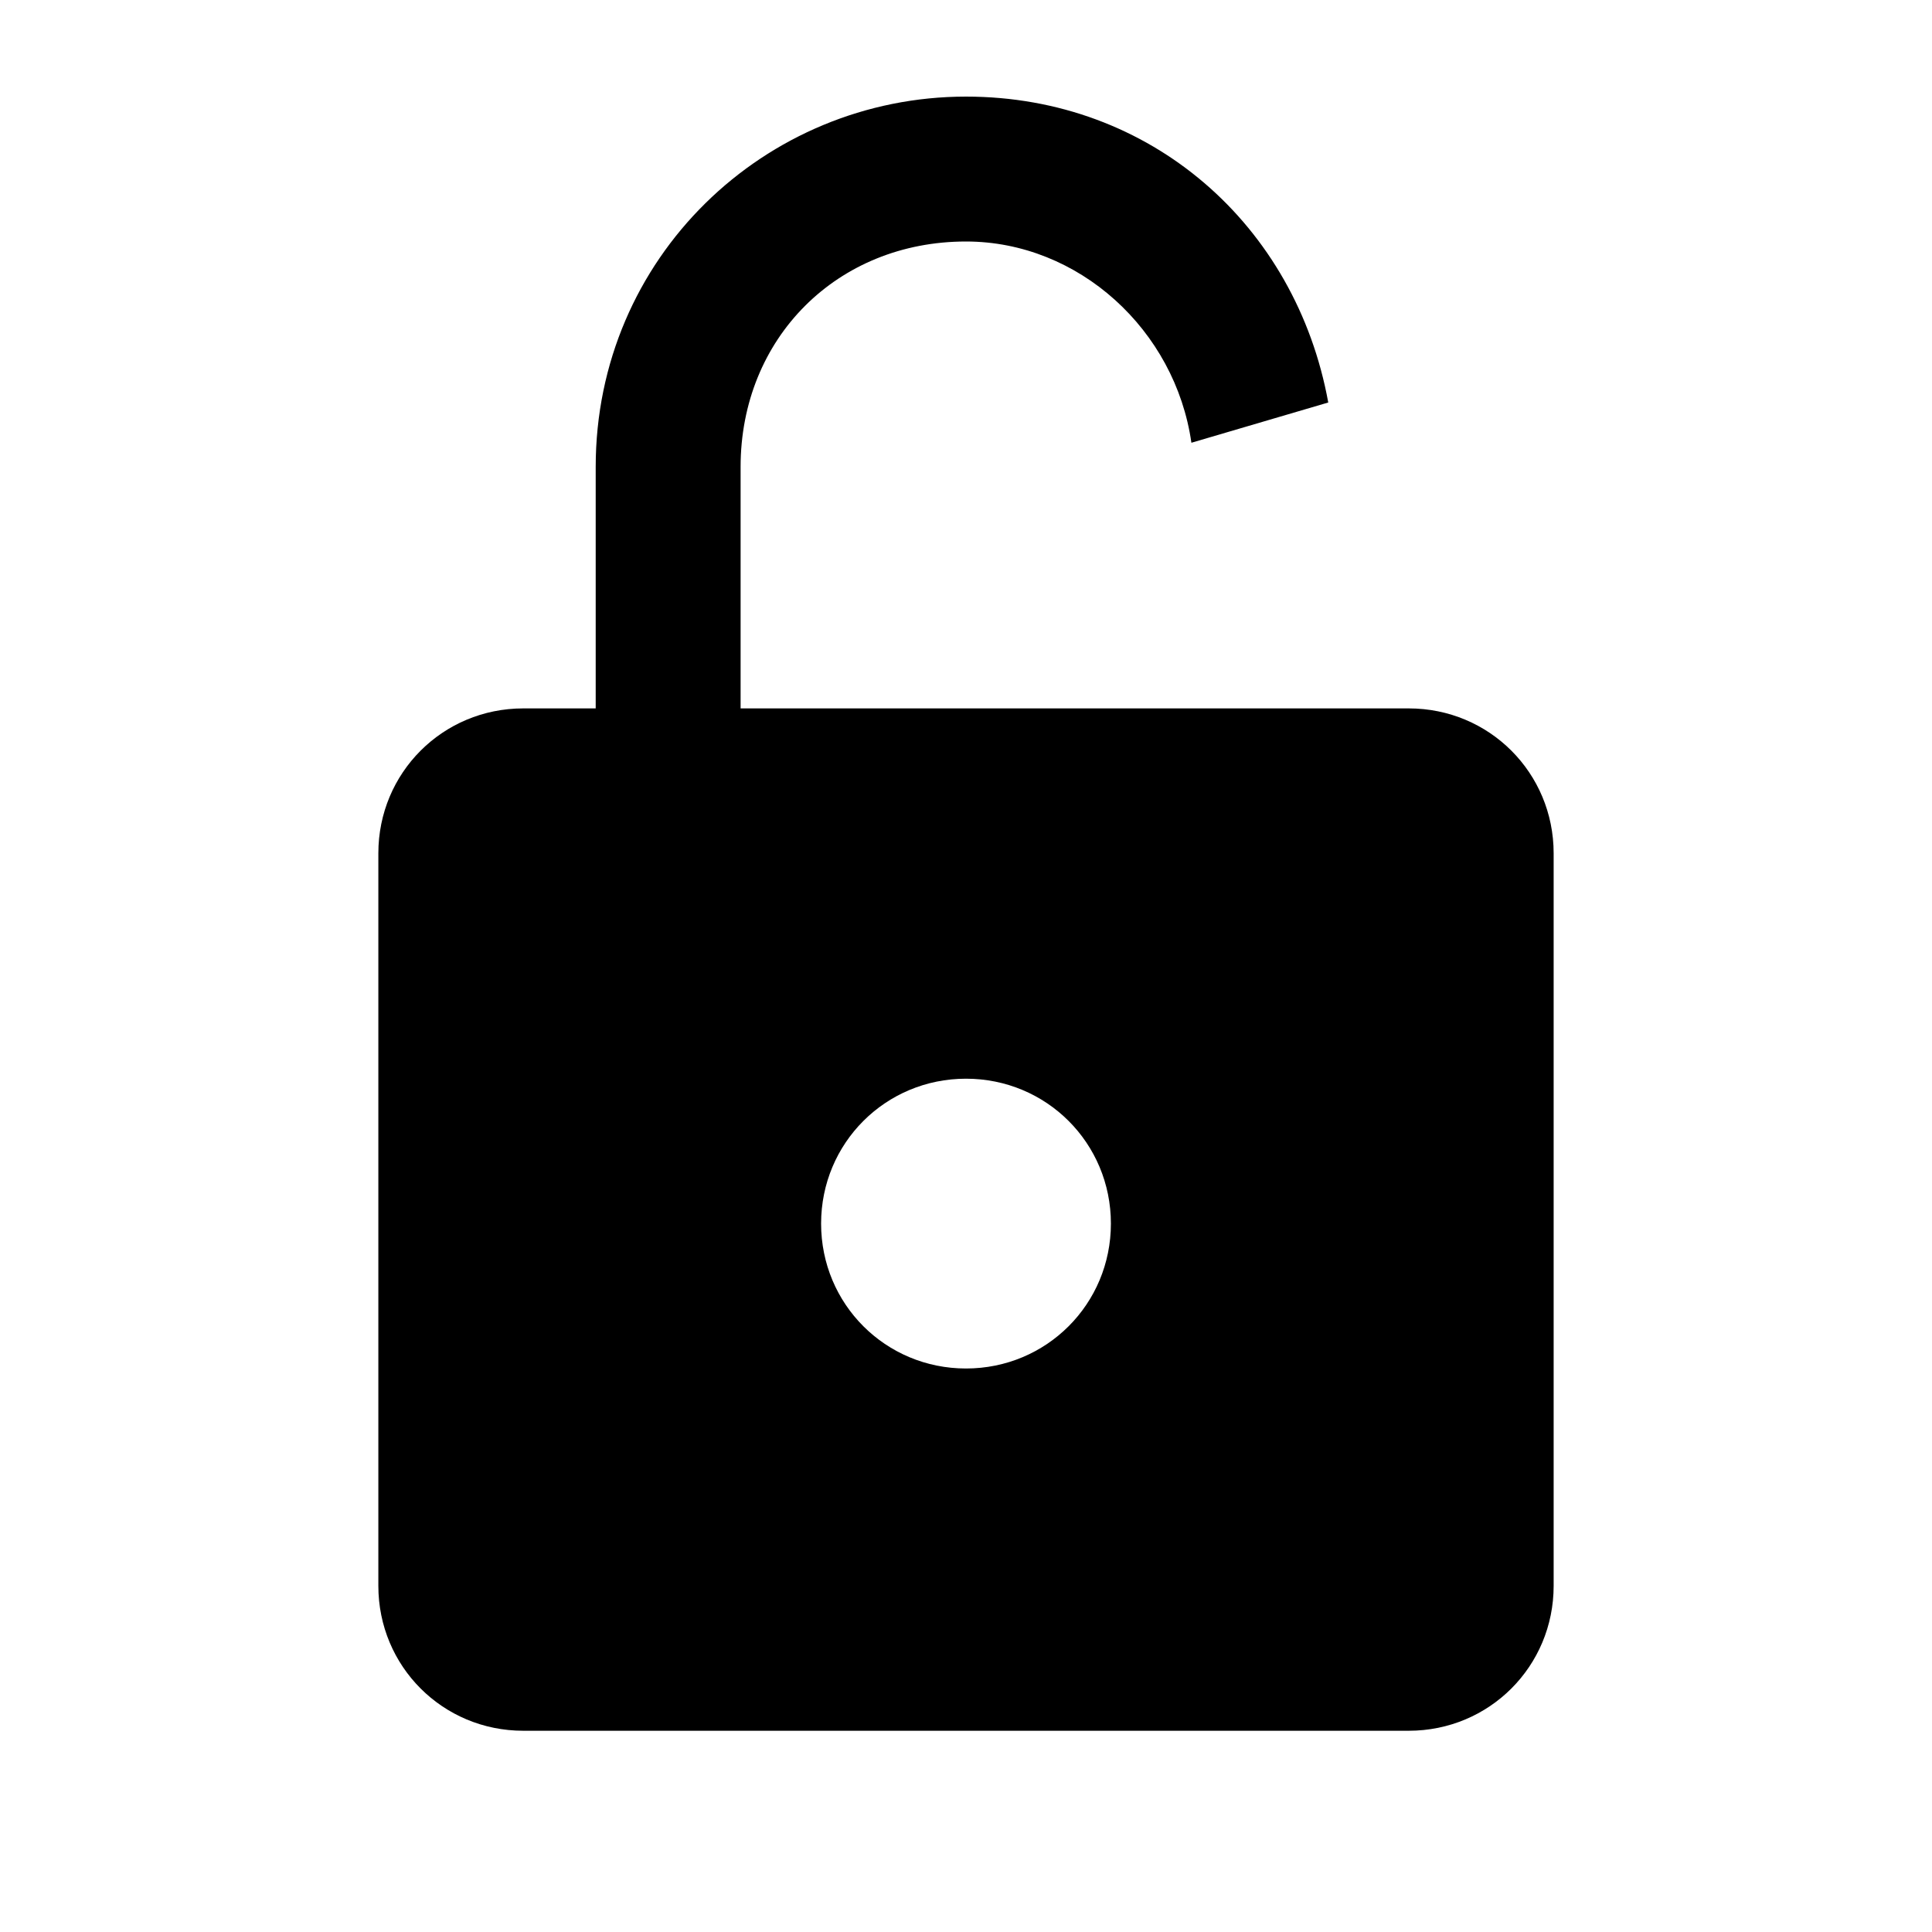 <svg xmlns="http://www.w3.org/2000/svg" width="24" height="24" viewBox="0 0 24 24" data-token-name="logout">
  <path d="M17.5 8.8H9.2v-3C9.2 4.2 10.4 3 12 3c1.4 0 2.6 1.1 2.8 2.5l1.7-.5c-.4-2.2-2.2-3.8-4.5-3.8-2.5 0-4.6 2-4.6 4.6v3h-.9c-1 0-1.8.8-1.8 1.8v9.1c0 1 .8 1.8 1.8 1.8h11c1 0 1.8-.8 1.8-1.8v-9.1c0-1-.8-1.8-1.8-1.8zM12 17c-1 0-1.8-.8-1.8-1.8s.8-1.8 1.8-1.8 1.8.8 1.8 1.8S13 17 12 17z"/>
</svg>
